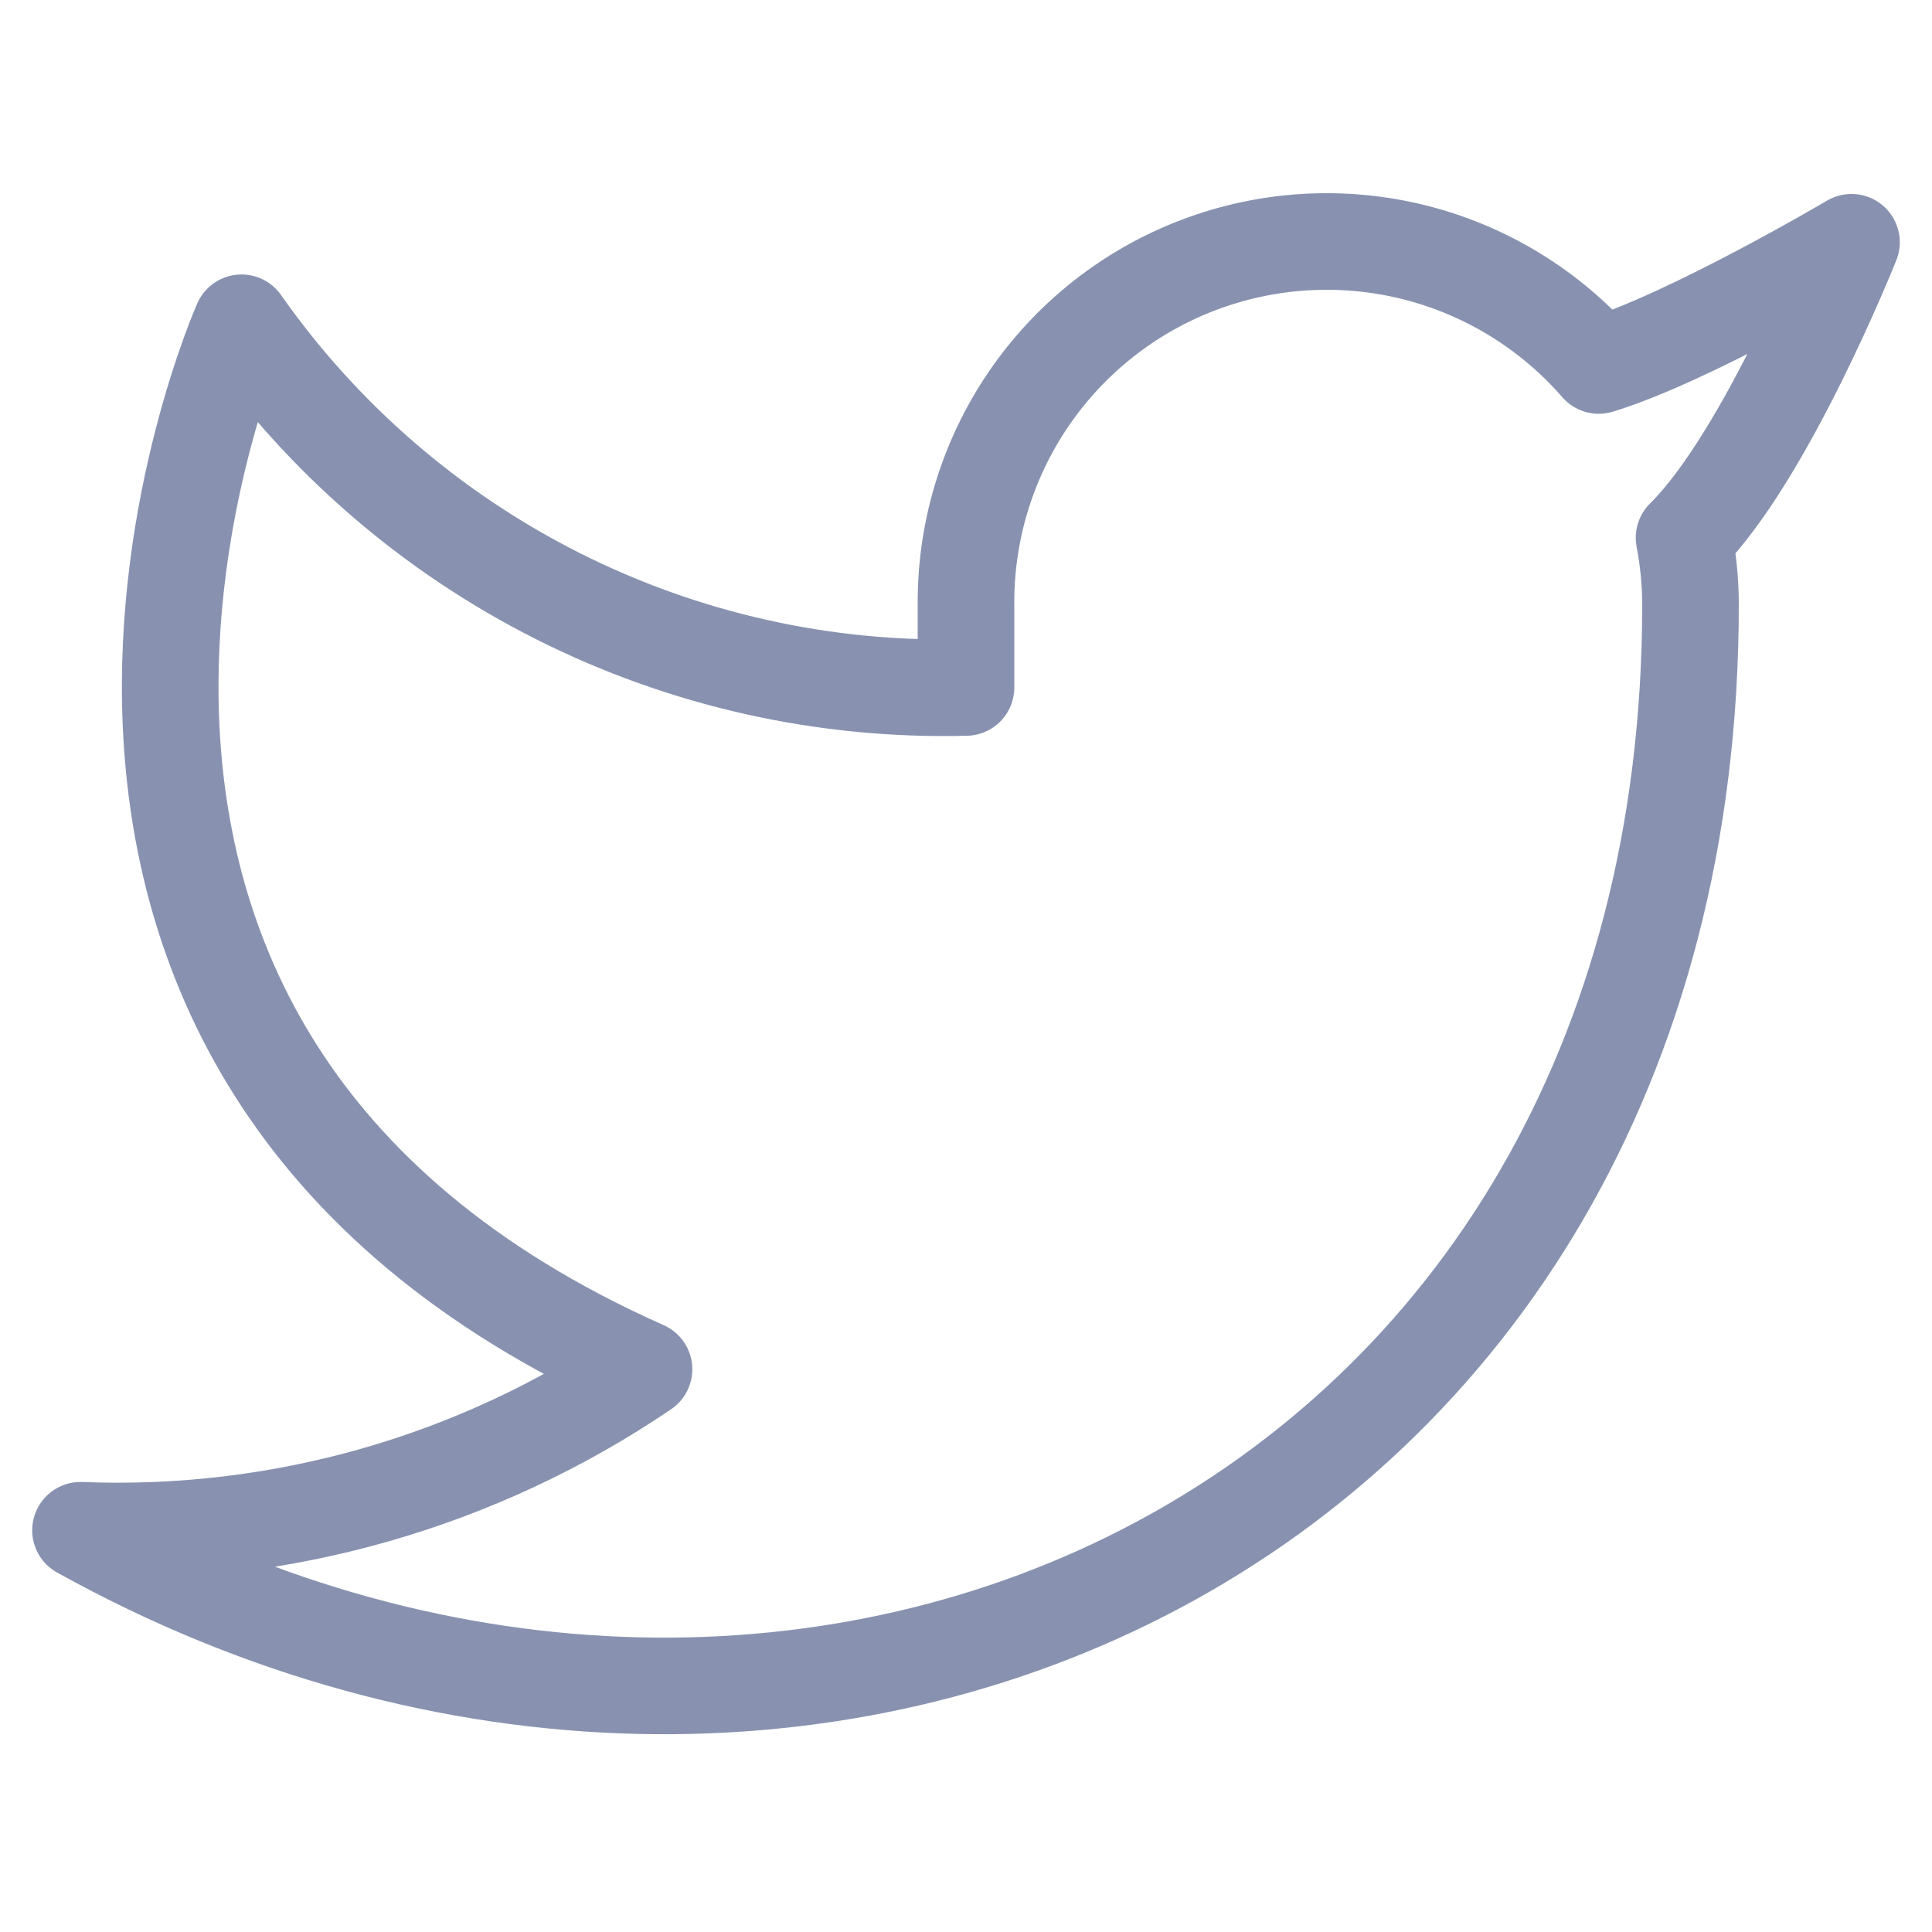 <svg width="30" height="30" viewBox="0 0 30 30" fill="none" xmlns="http://www.w3.org/2000/svg">
<path d="M28.75 3.762C28.75 3.762 26.227 5.252 24.825 5.675C24.072 4.809 23.072 4.196 21.959 3.917C20.846 3.639 19.674 3.709 18.603 4.118C17.531 4.527 16.611 5.255 15.966 6.205C15.322 7.154 14.985 8.278 15 9.425V10.675C12.803 10.732 10.627 10.245 8.664 9.257C6.701 8.269 5.013 6.811 3.75 5.012C3.75 5.012 -1.25 16.262 10 21.262C7.426 23.01 4.359 23.886 1.25 23.762C12.5 30.012 26.25 23.762 26.25 9.387C26.25 9.04 26.215 8.692 26.15 8.35C27.425 7.092 28.75 3.762 28.75 3.762Z" stroke="#8892B0" stroke-width="1.5" stroke-linecap="round" stroke-linejoin="round"/>
</svg>

